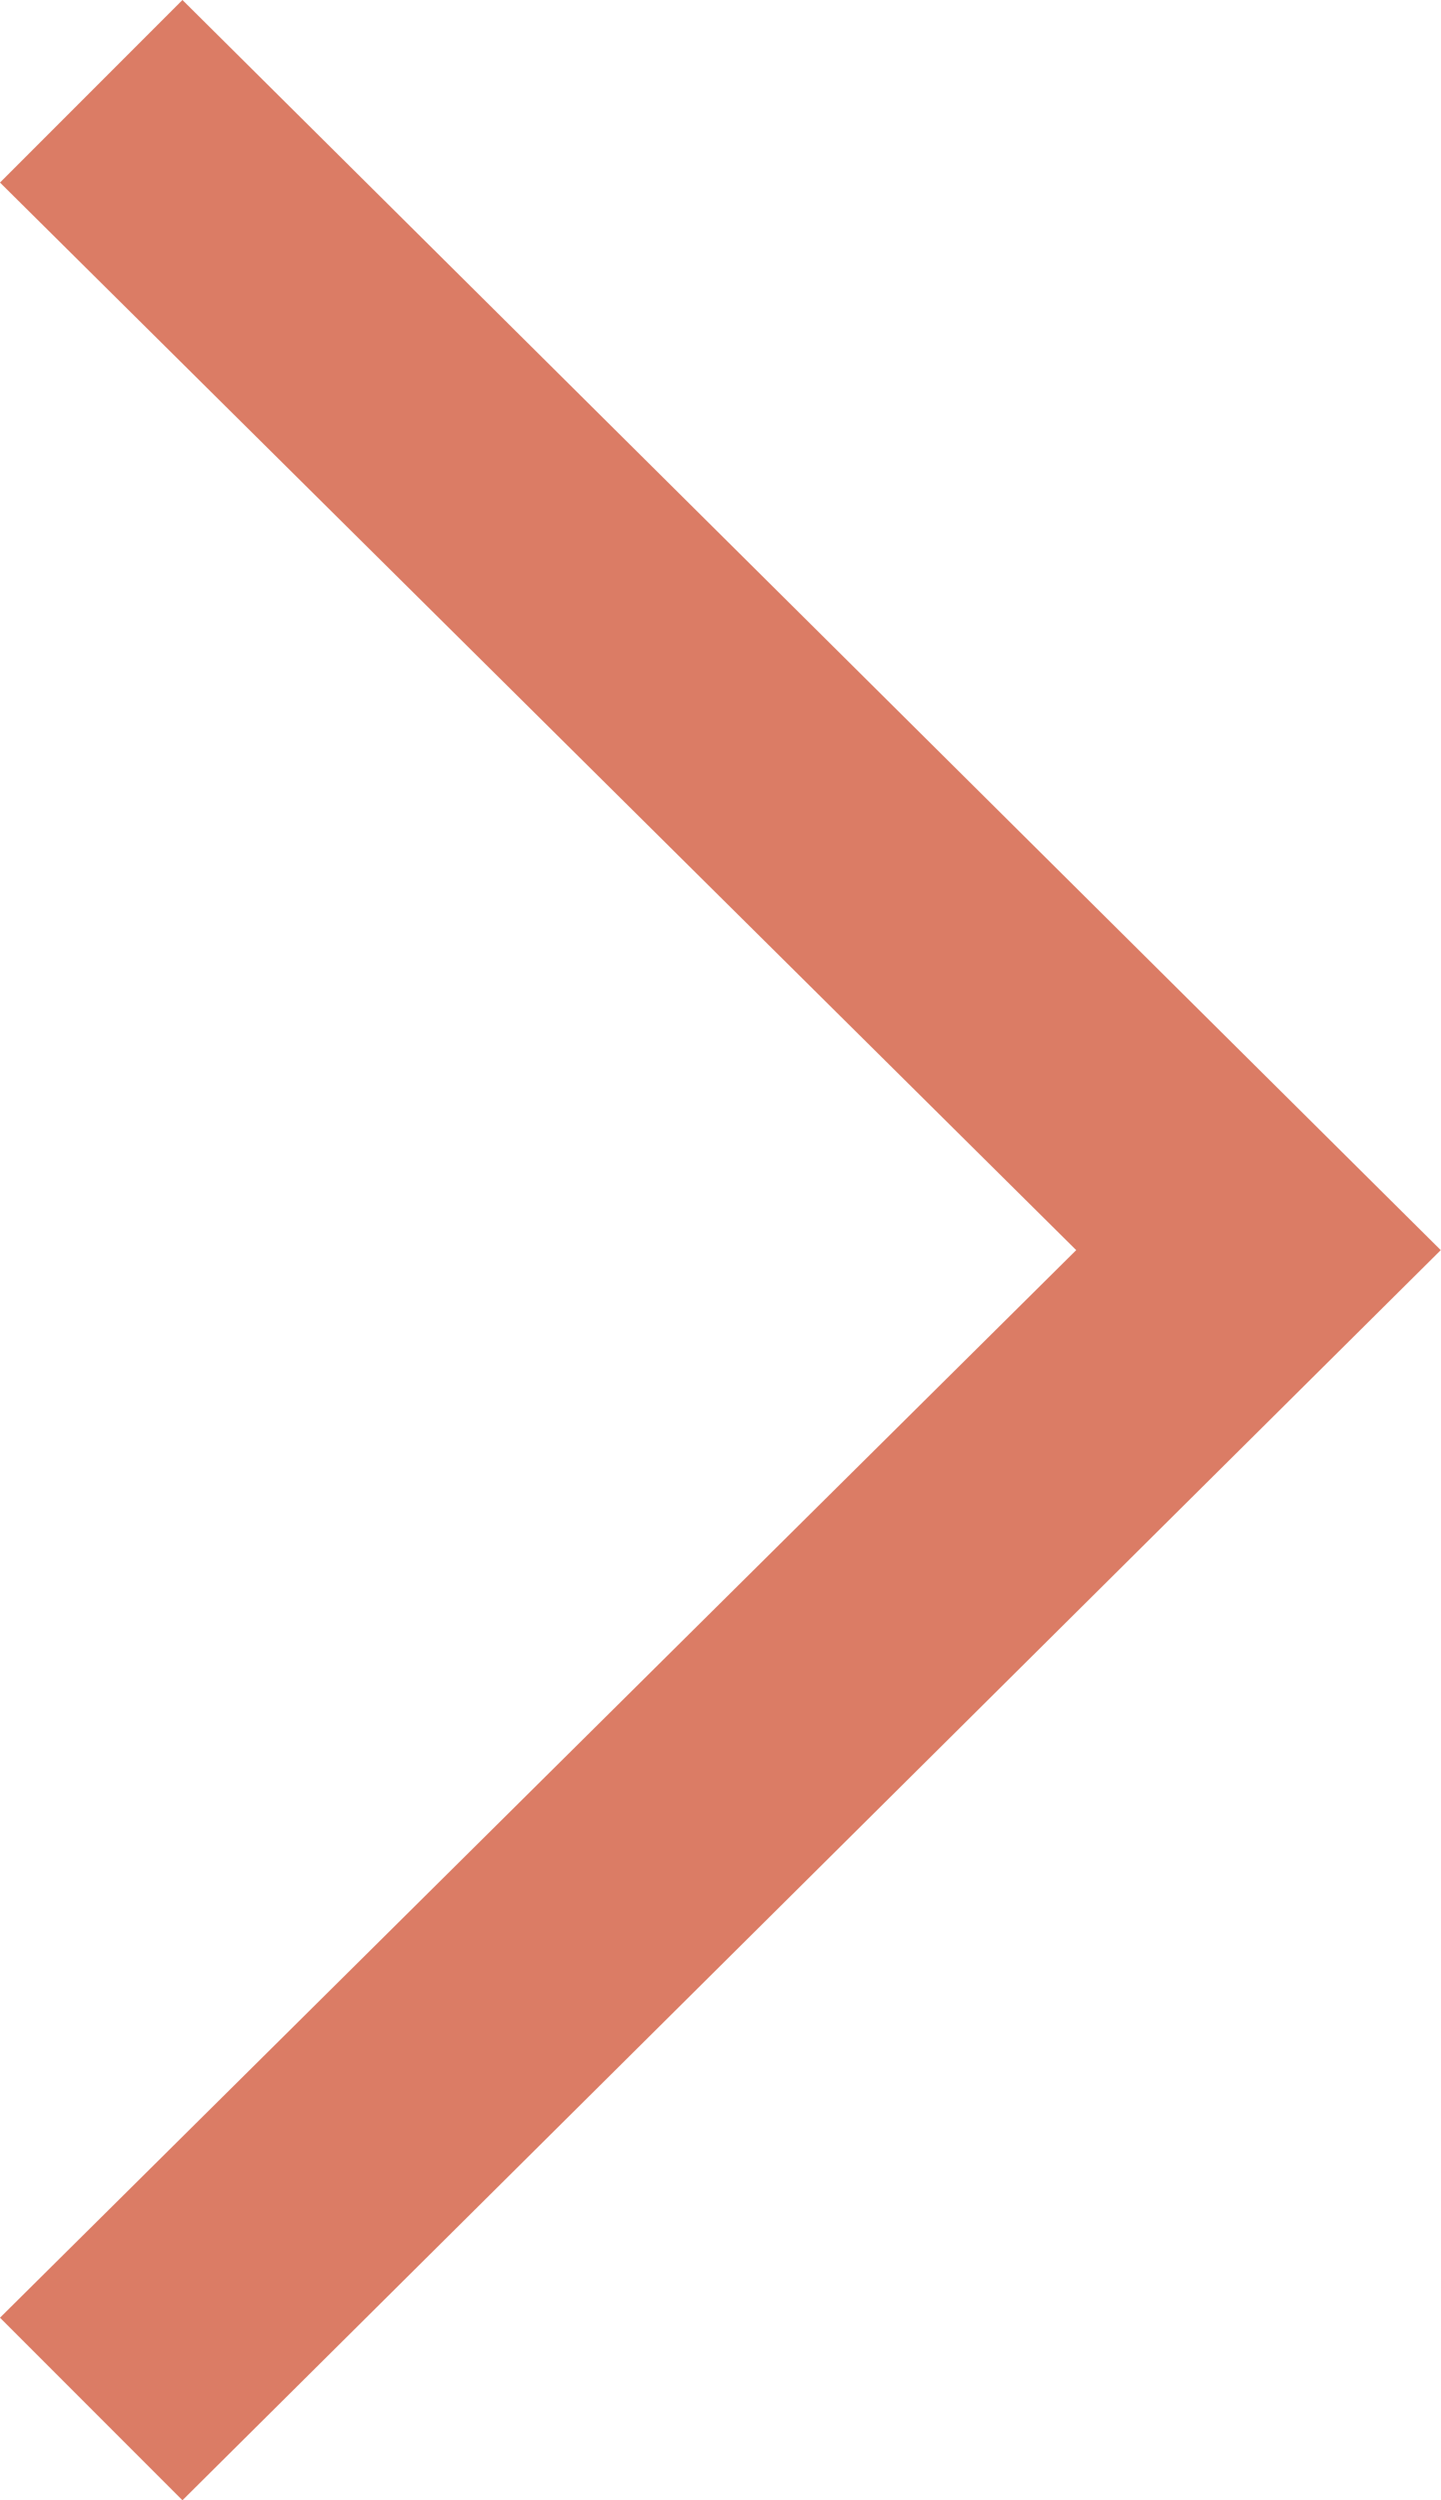 <svg xmlns="http://www.w3.org/2000/svg" width="11.91" height="20.654" viewBox="0 0 11.91 20.654">
  <path id="Fill-35" d="M-211.392-295.746l10.4-10.327-10.4-10.327-1.508,1.508,8.895,8.819-8.895,8.819,1.508,1.508" transform="translate(212.9 316.4)" fill="#DB7C65"/>
</svg>

